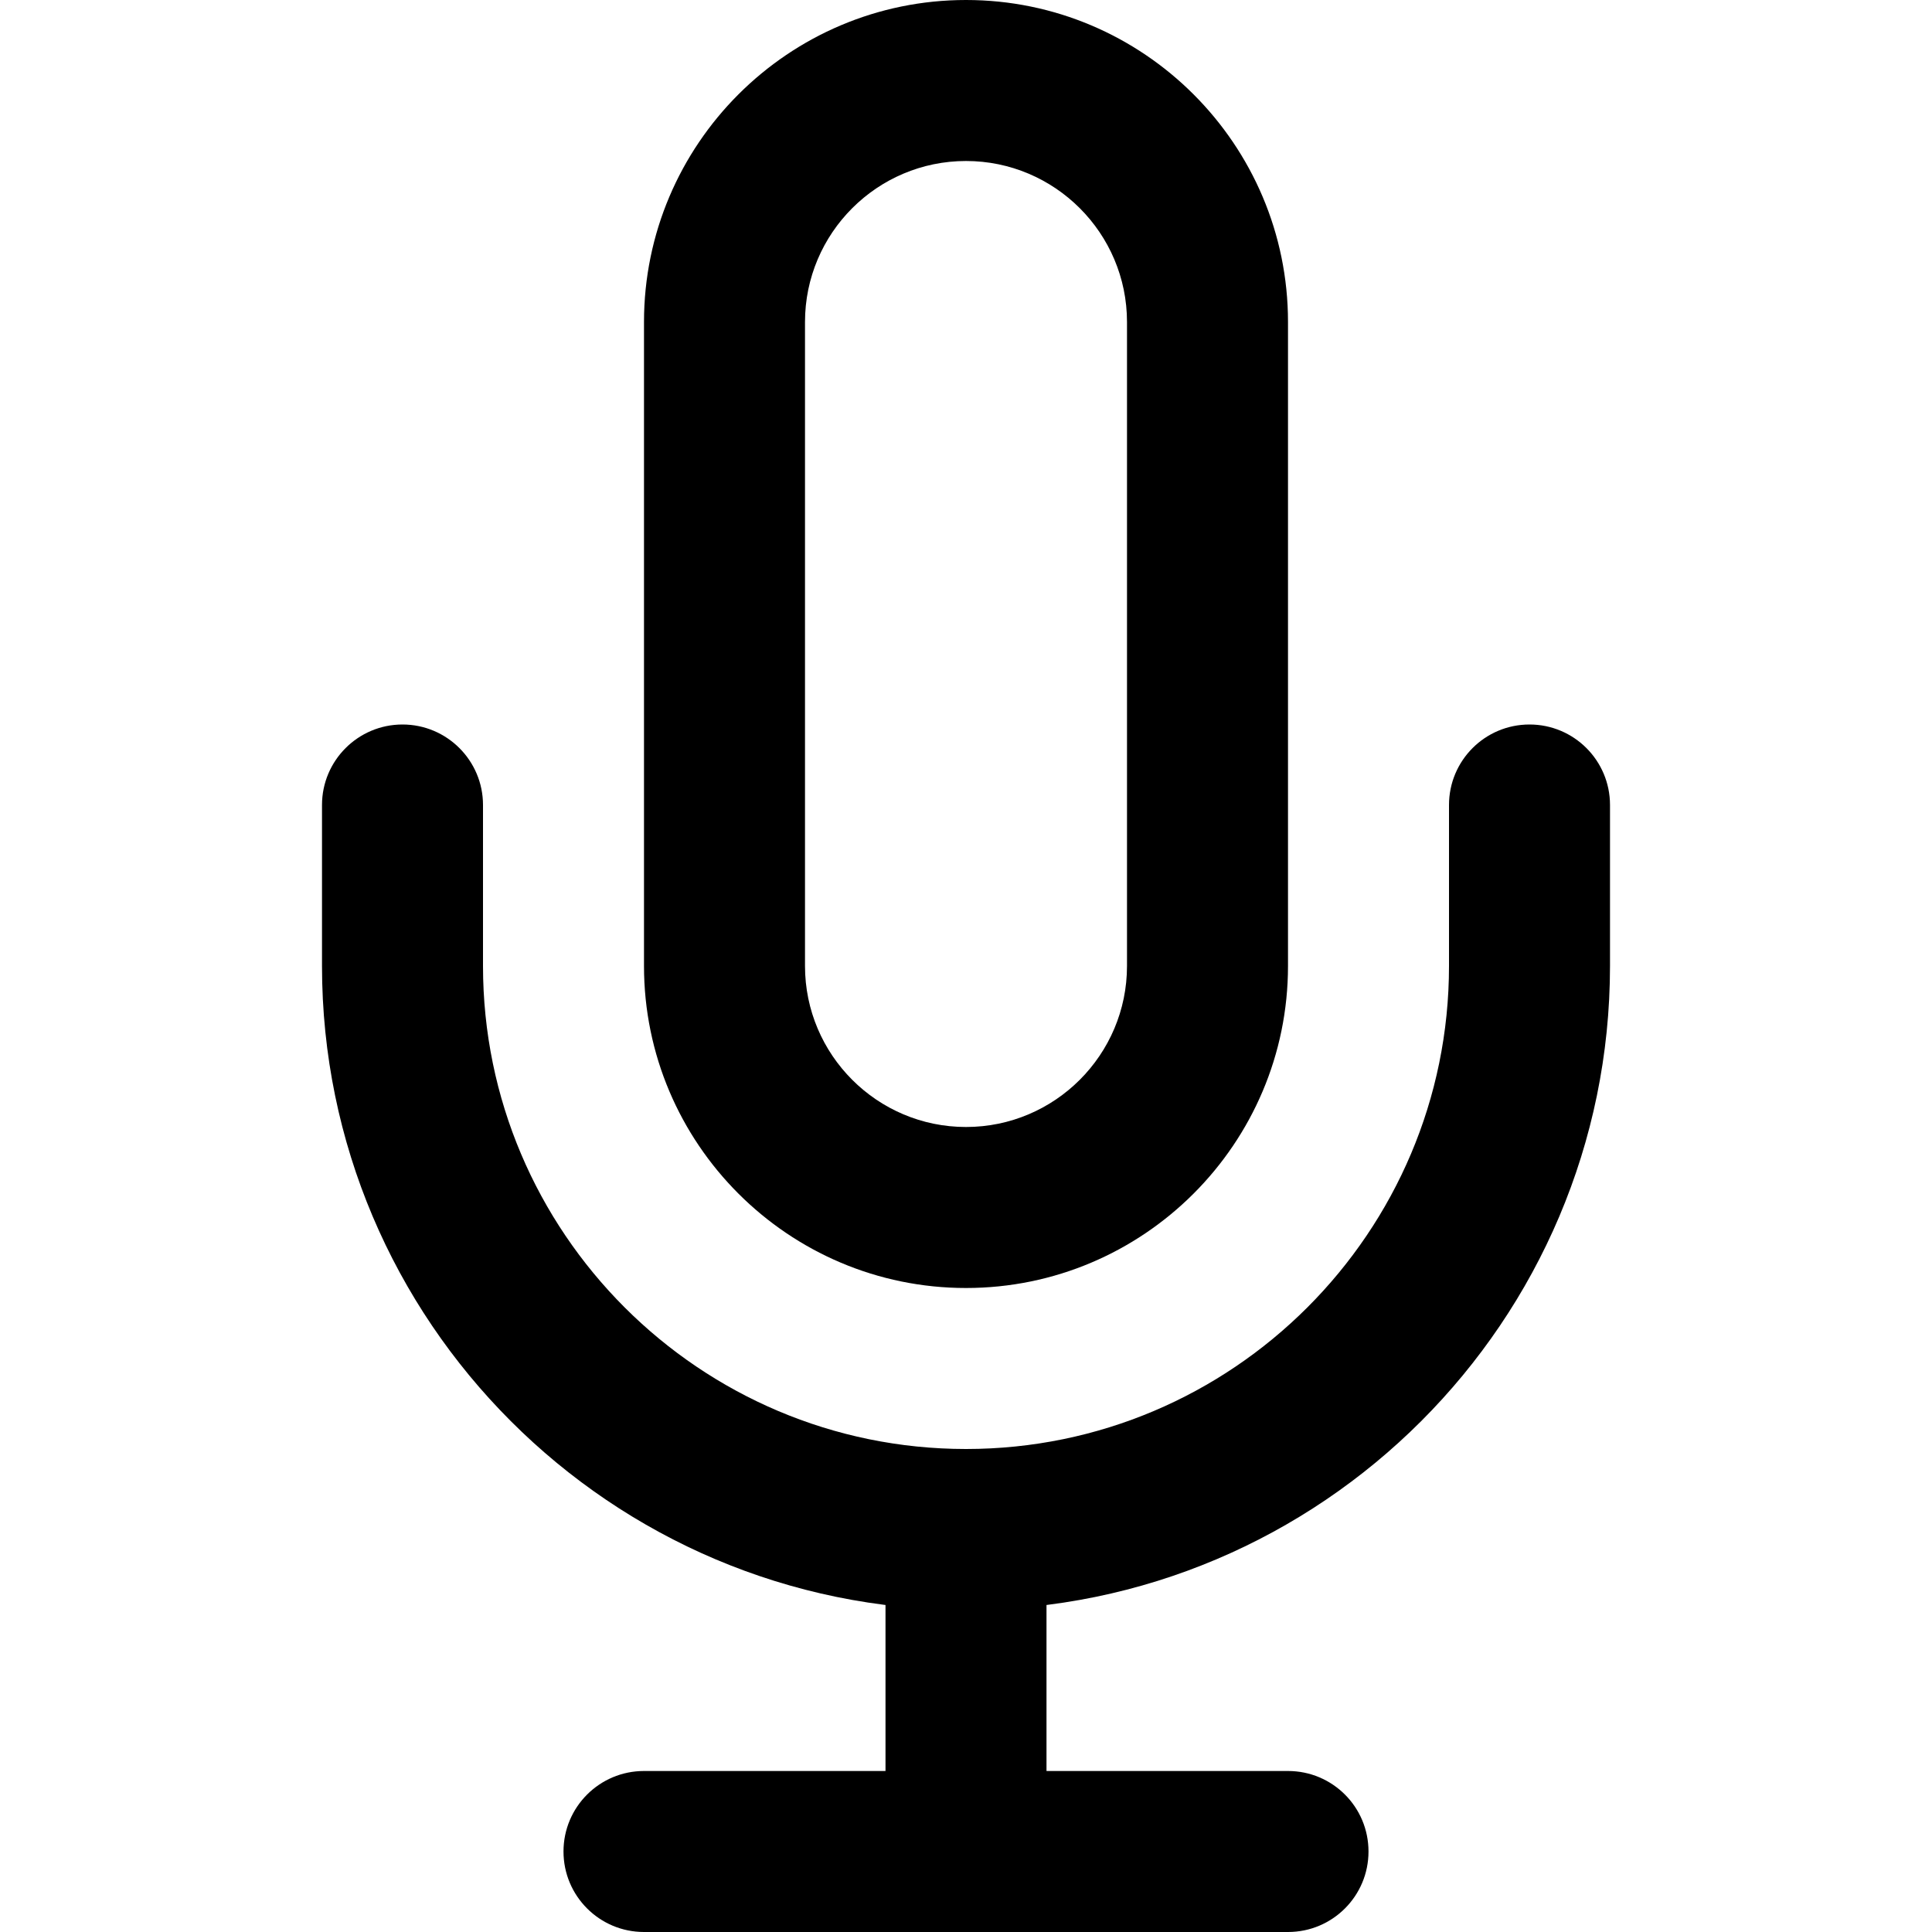 <?xml version="1.0" encoding="iso-8859-1"?>
<!-- Generator: Adobe Illustrator 24.2.1, SVG Export Plug-In . SVG Version: 6.00 Build 0)  -->
<svg version="1.1" id="Camada_1" xmlns="http://www.w3.org/2000/svg" xmlns:xlink="http://www.w3.org/1999/xlink" x="0px" y="0px"
	 viewBox="0 0 24 24" style="enable-background:new 0 0 24 24;" xml:space="preserve">
<g>
	<path d="M12,16c-2.206,0-4-1.794-4-4V4c0-2.206,1.794-4,4-4c2.206,0,4,1.794,4,4v8C16,14.206,14.206,16,12,16z M12,2
		c-1.103,0-2,0.897-2,2v8c0,1.103,0.897,2,2,2c1.103,0,2-0.897,2-2V4C14,2.897,13.103,2,12,2z"/>
</g>
<g>
	<path d="M12,20c-4.411,0-8-3.589-8-8v-2c0-0.552,0.448-1,1-1s1,0.448,1,1v2c0,3.309,2.691,6,6,6s6-2.691,6-6v-2
		c0-0.552,0.447-1,1-1s1,0.448,1,1v2C20,16.411,16.411,20,12,20z"/>
</g>
<g>
	<path d="M12,24c-0.552,0-1-0.447-1-1v-4c0-0.553,0.448-1,1-1s1,0.447,1,1v4C13,23.553,12.552,24,12,24z"/>
</g>
<g>
	<path d="M16,24H8c-0.552,0-1-0.447-1-1s0.448-1,1-1h8c0.553,0,1,0.447,1,1S16.553,24,16,24z"/>
</g>
</svg>
